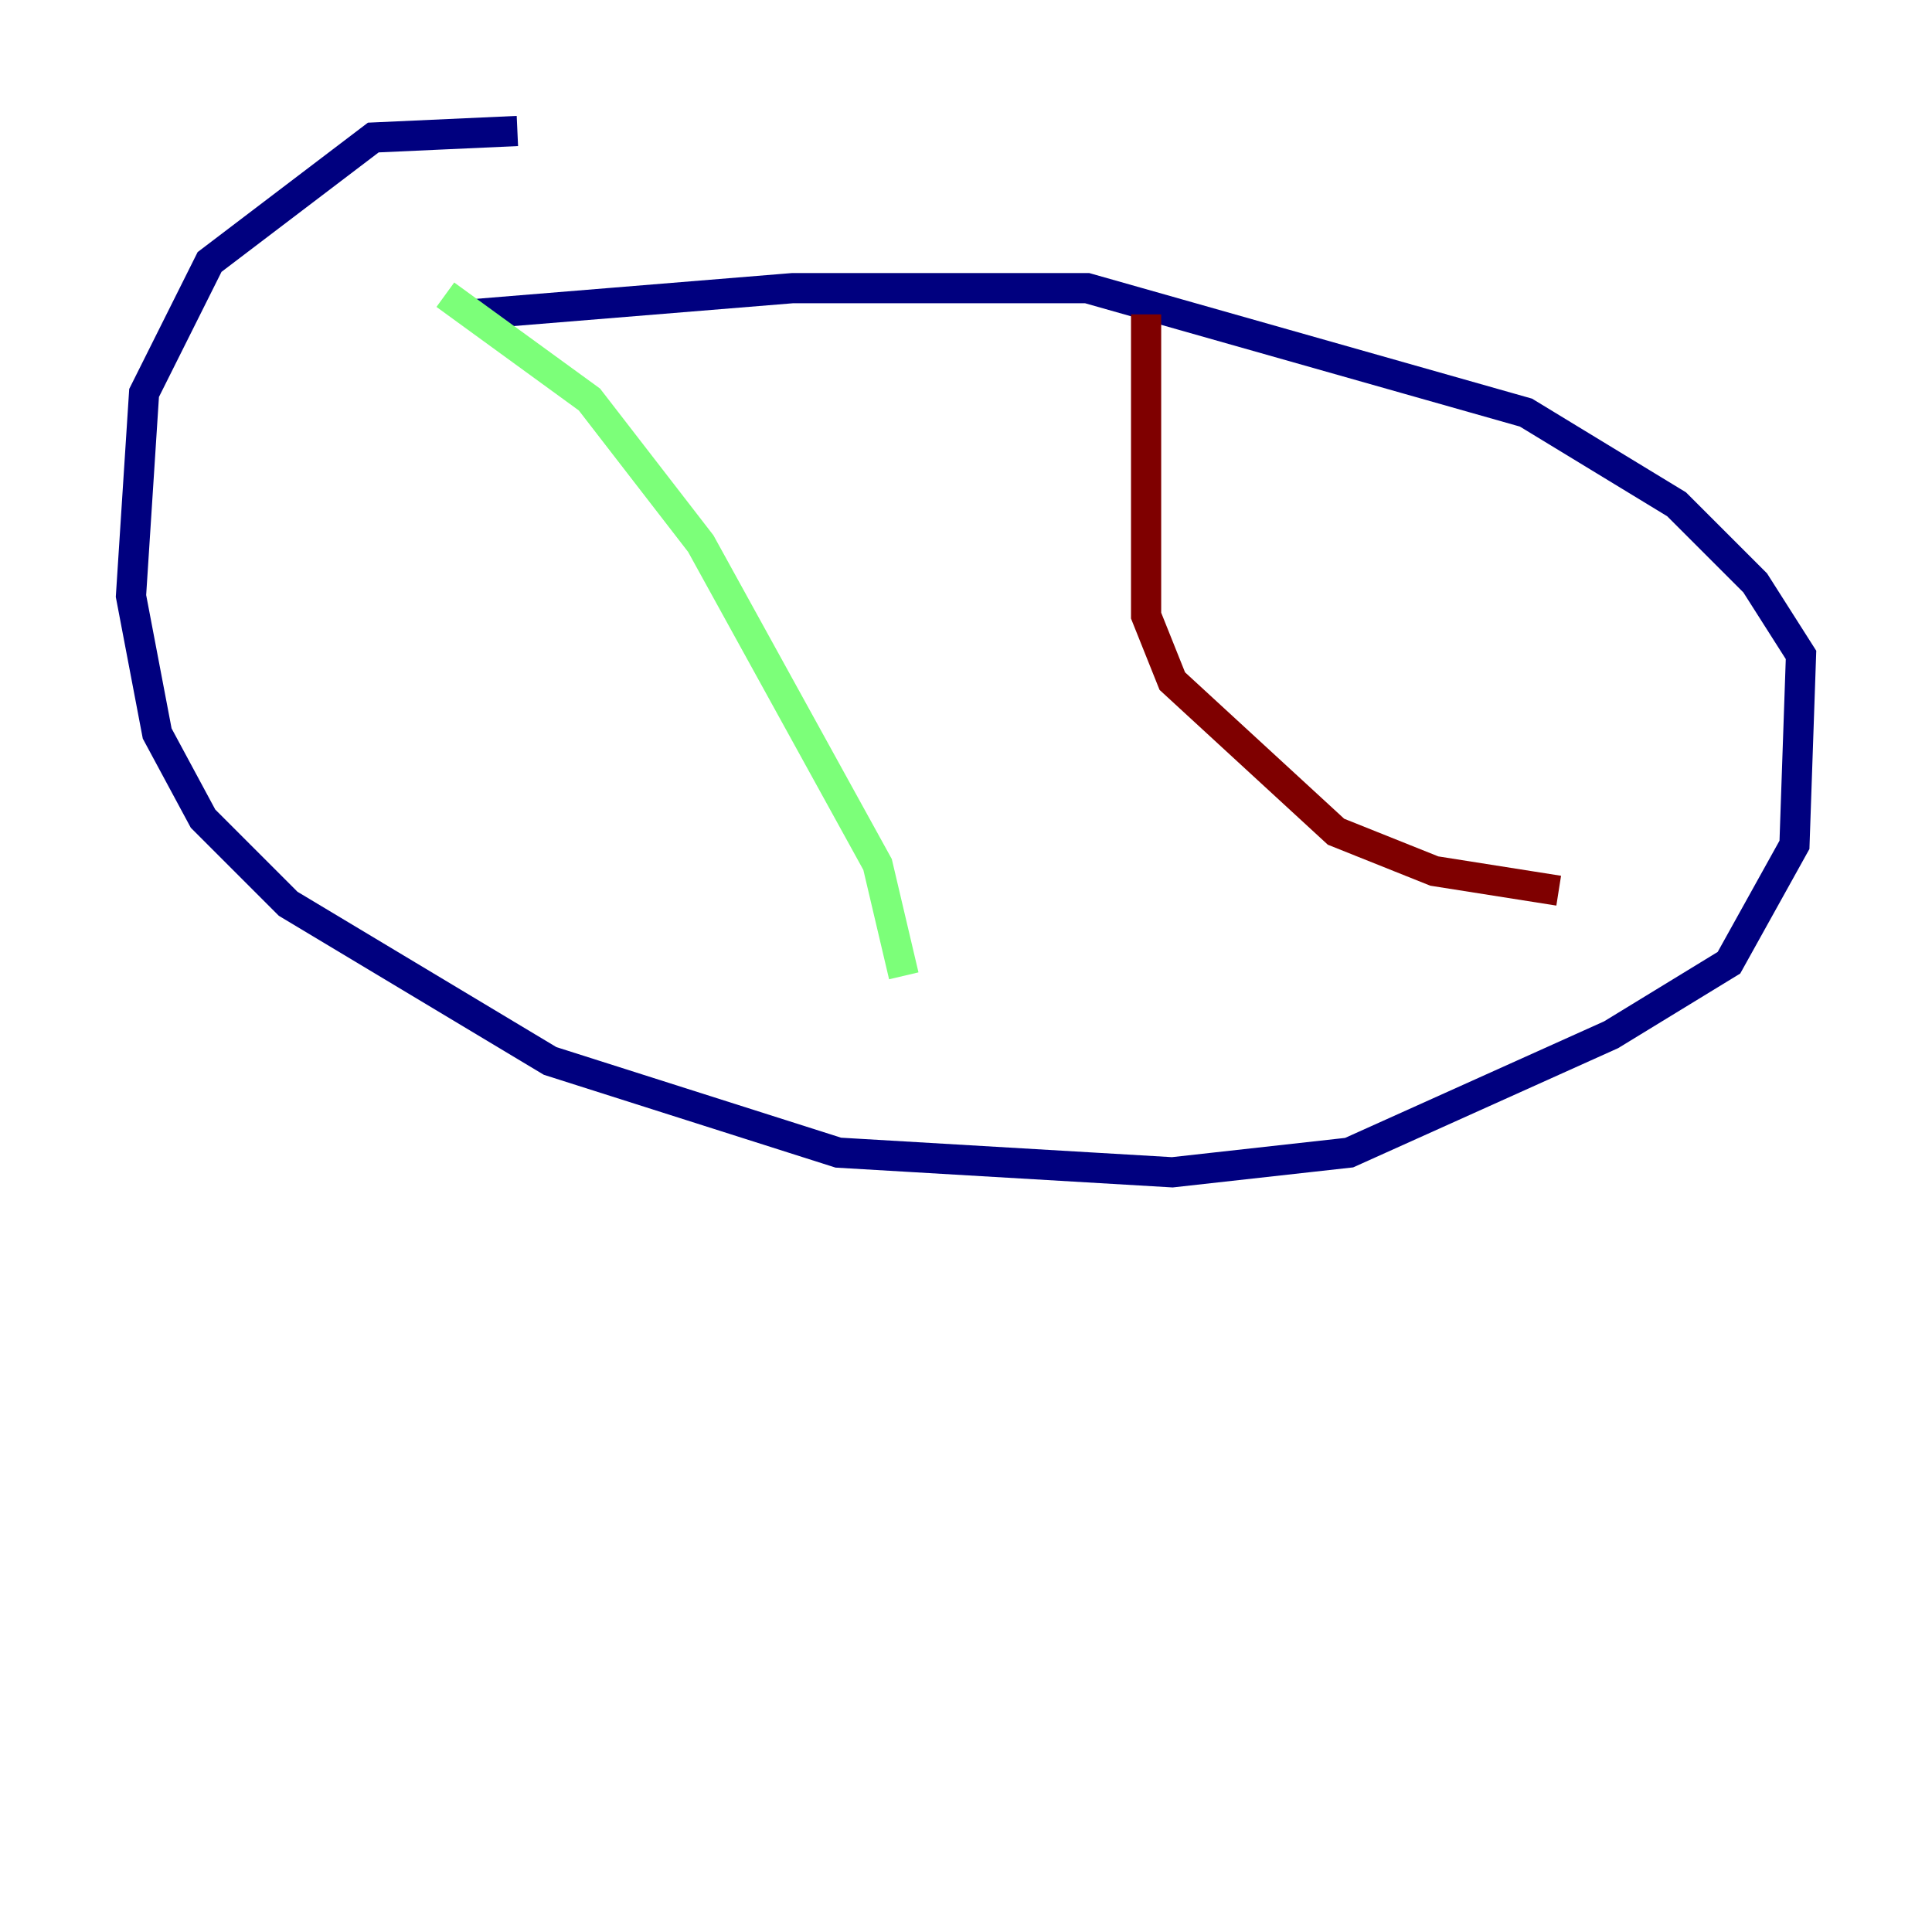 <?xml version="1.0" encoding="utf-8" ?>
<svg baseProfile="tiny" height="128" version="1.2" viewBox="0,0,128,128" width="128" xmlns="http://www.w3.org/2000/svg" xmlns:ev="http://www.w3.org/2001/xml-events" xmlns:xlink="http://www.w3.org/1999/xlink"><defs /><polyline fill="none" points="34.278,8.678 24.732,9.112 13.885,17.356 9.546,26.034 8.678,39.485 10.414,48.597 13.451,54.237 19.091,59.878 36.447,70.291 55.539,76.366 77.668,77.668 89.383,76.366 106.739,68.556 114.549,63.783 118.888,55.973 119.322,43.39 116.285,38.617 111.078,33.41 101.098,27.336 72.027,19.091 52.502,19.091 31.241,20.827" stroke="#00007f" stroke-width="2" /><polyline fill="none" points="29.505,19.525 39.051,26.468 46.427,36.014 58.142,57.275 59.878,64.651" stroke="#7cff79" stroke-width="2" /><polyline fill="none" points="75.932,20.827 75.932,40.786 77.668,45.125 88.515,55.105 95.024,57.709 103.268,59.01" stroke="#7f0000" stroke-width="2" /></svg>